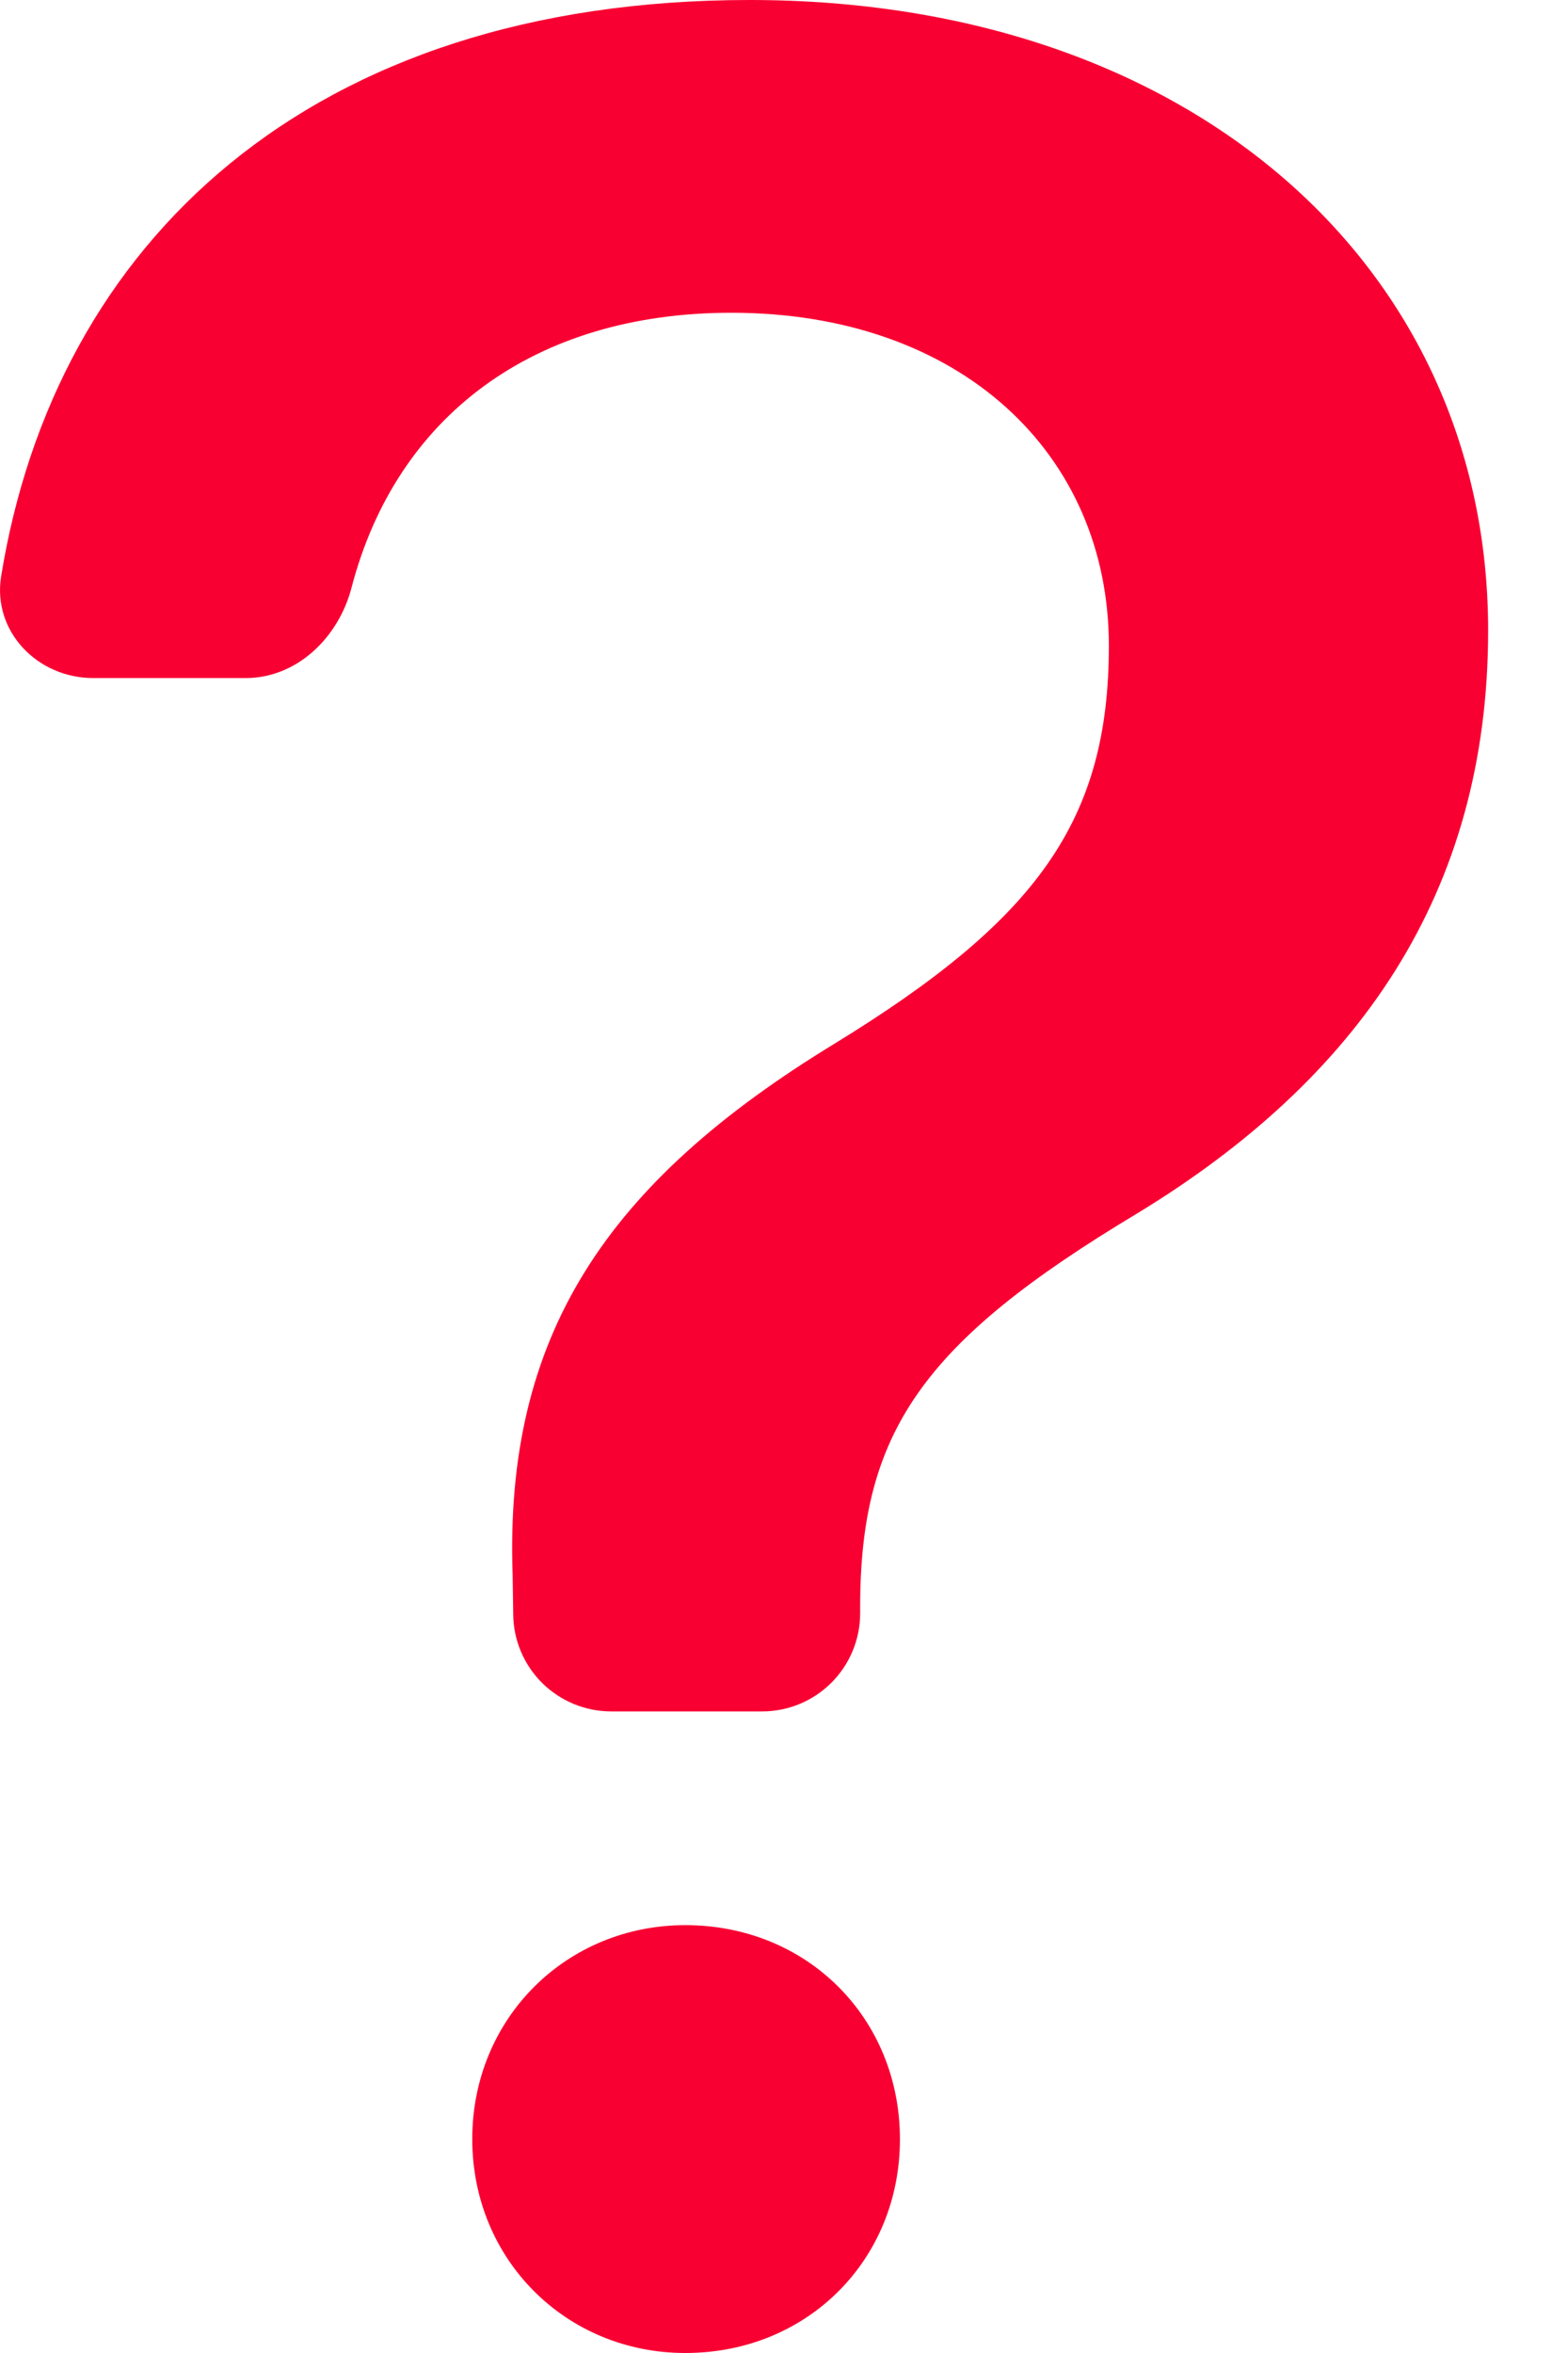<svg width="16" height="24" viewBox="0 0 16 24" fill="none" xmlns="http://www.w3.org/2000/svg">
<path fill-rule="evenodd" clip-rule="evenodd" d="M0.951 6.916C0.383 6.916 -0.077 6.442 0.011 5.882C0.561 2.48 3.153 0 7.651 0C12.151 0 15.185 2.72 15.185 6.43C15.185 9.118 13.855 11.006 11.605 12.376C9.405 13.694 8.777 14.612 8.777 16.396V16.456C8.777 16.721 8.671 16.976 8.484 17.163C8.296 17.351 8.042 17.456 7.777 17.456H6.237C5.973 17.456 5.721 17.352 5.533 17.167C5.346 16.981 5.239 16.73 5.237 16.466L5.231 16.066C5.145 13.624 6.185 12.064 8.521 10.642C10.581 9.378 11.315 8.372 11.315 6.586C11.315 4.628 9.799 3.19 7.463 3.19C5.445 3.19 4.043 4.248 3.587 5.994C3.455 6.502 3.031 6.916 2.507 6.916H0.951ZM6.993 24C8.237 24 9.183 23.052 9.183 21.82C9.183 20.584 8.237 19.636 6.993 19.636C5.781 19.636 4.819 20.584 4.819 21.818C4.819 23.052 5.781 24 6.993 24Z" fill="#F80032"/>
</svg>
